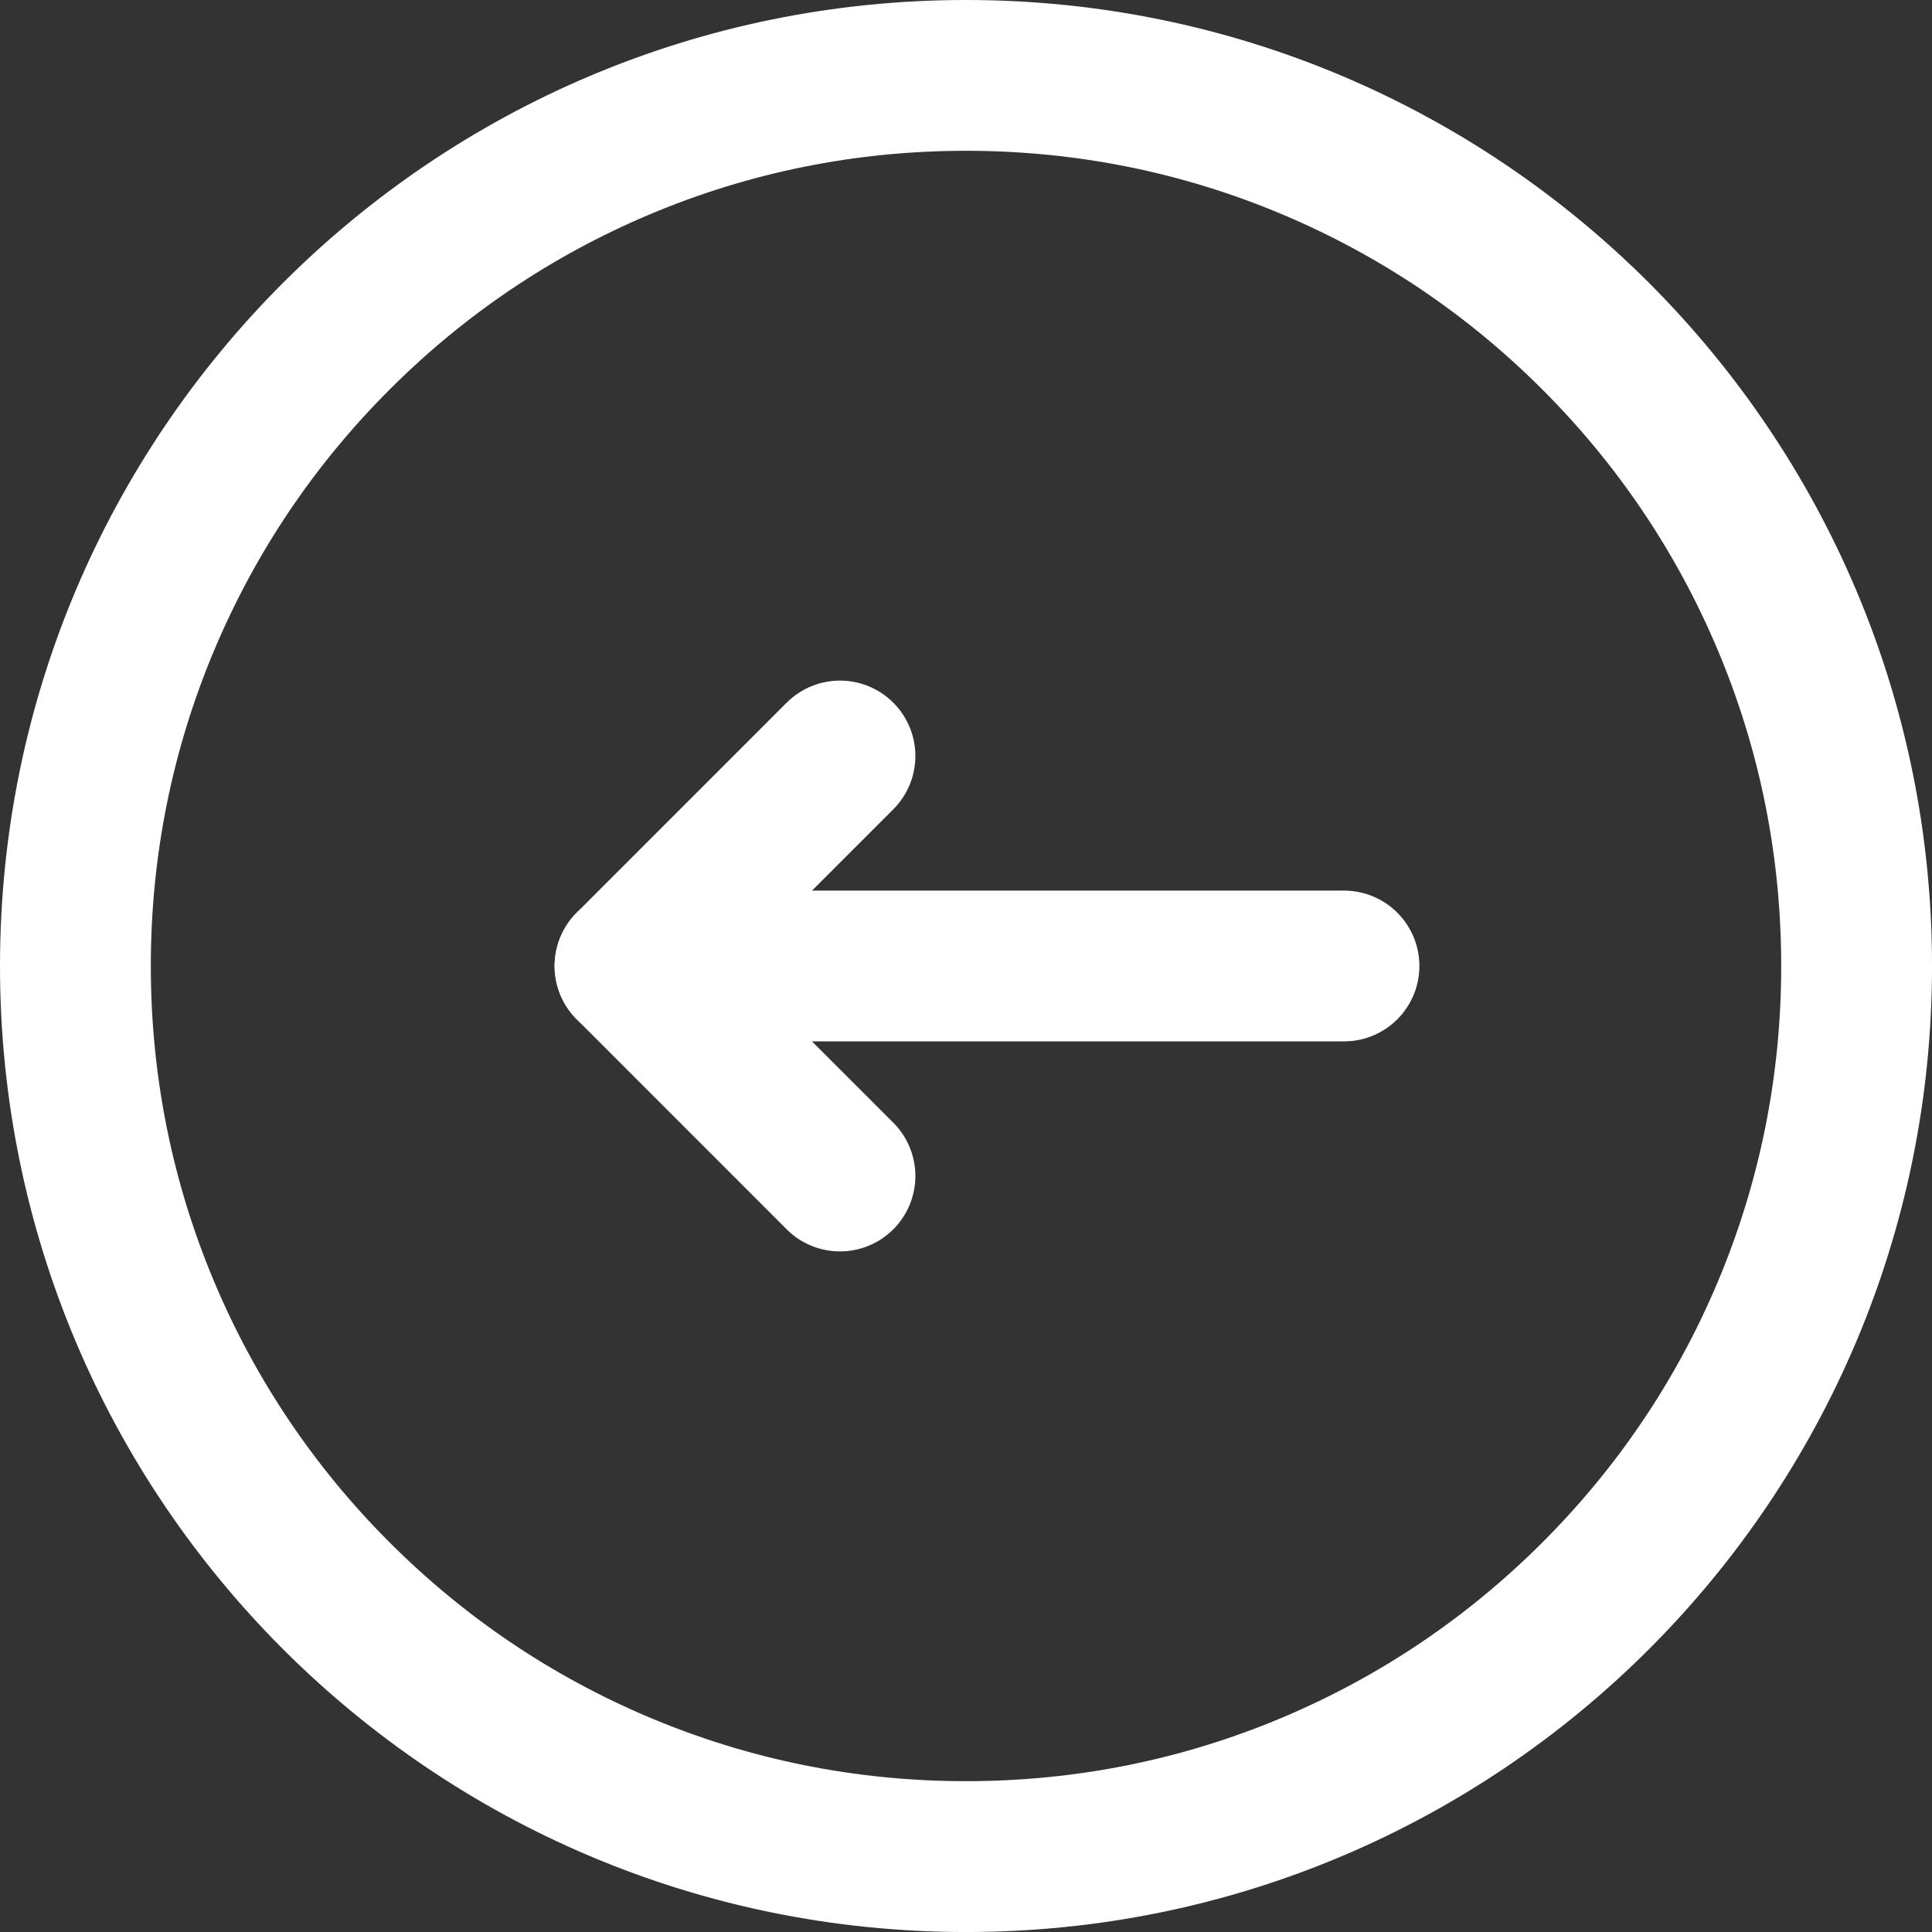 <?xml version="1.0" encoding="UTF-8"?>
<svg id="Camada_2" data-name="Camada 2" xmlns="http://www.w3.org/2000/svg" viewBox="0 0 768.75 768.75">
  <rect x="0" y="0" width="768.75" height="768.75" fill="#333333" stroke="none"/>
  <defs>
    <style>
      .cls-1 {
        fill: #fff;
        stroke-width: 0px;
      }

      .cls-2 {
        fill: none;
        stroke: #fff;
        stroke-linecap: round;
        stroke-linejoin: round;
        stroke-width: 60px;
      }
    </style>
  </defs>
  <g id="Camada_1-2" data-name="Camada 1">
    <g id="Layer_2" data-name="Layer 2">
      <g id="E421_Back_buttons_multimedia_play_stop" data-name="E421 Back buttons multimedia play stop">
        <path class="cls-1" d="m384.38,60c43.82,0,86.29,8.57,126.24,25.47,38.62,16.33,73.32,39.73,103.12,69.54,29.81,29.81,53.21,64.51,69.54,103.12,16.9,39.95,25.47,82.43,25.47,126.24s-8.57,86.29-25.47,126.24c-16.33,38.62-39.73,73.32-69.54,103.12-29.81,29.81-64.51,53.21-103.12,69.54-39.95,16.9-82.43,25.47-126.24,25.47s-86.29-8.57-126.24-25.47c-38.62-16.33-73.32-39.73-103.12-69.54-29.81-29.81-53.21-64.51-69.54-103.12-16.9-39.95-25.47-82.43-25.47-126.24s8.57-86.29,25.47-126.24c16.33-38.62,39.73-73.32,69.54-103.12,29.81-29.81,64.51-53.21,103.12-69.54,39.95-16.9,82.43-25.47,126.24-25.47m0-60C172.09,0,0,172.09,0,384.38s172.09,384.38,384.38,384.38,384.38-172.09,384.38-384.38S596.66,0,384.38,0h0Z"/>
        <line class="cls-2" x1="534.78" y1="384.37" x2="250.67" y2="384.37"/>
        <polyline class="cls-2" points="334.23 300.81 250.69 384.37 334.23 467.94"/>
      </g>
    </g>
  </g>
</svg>